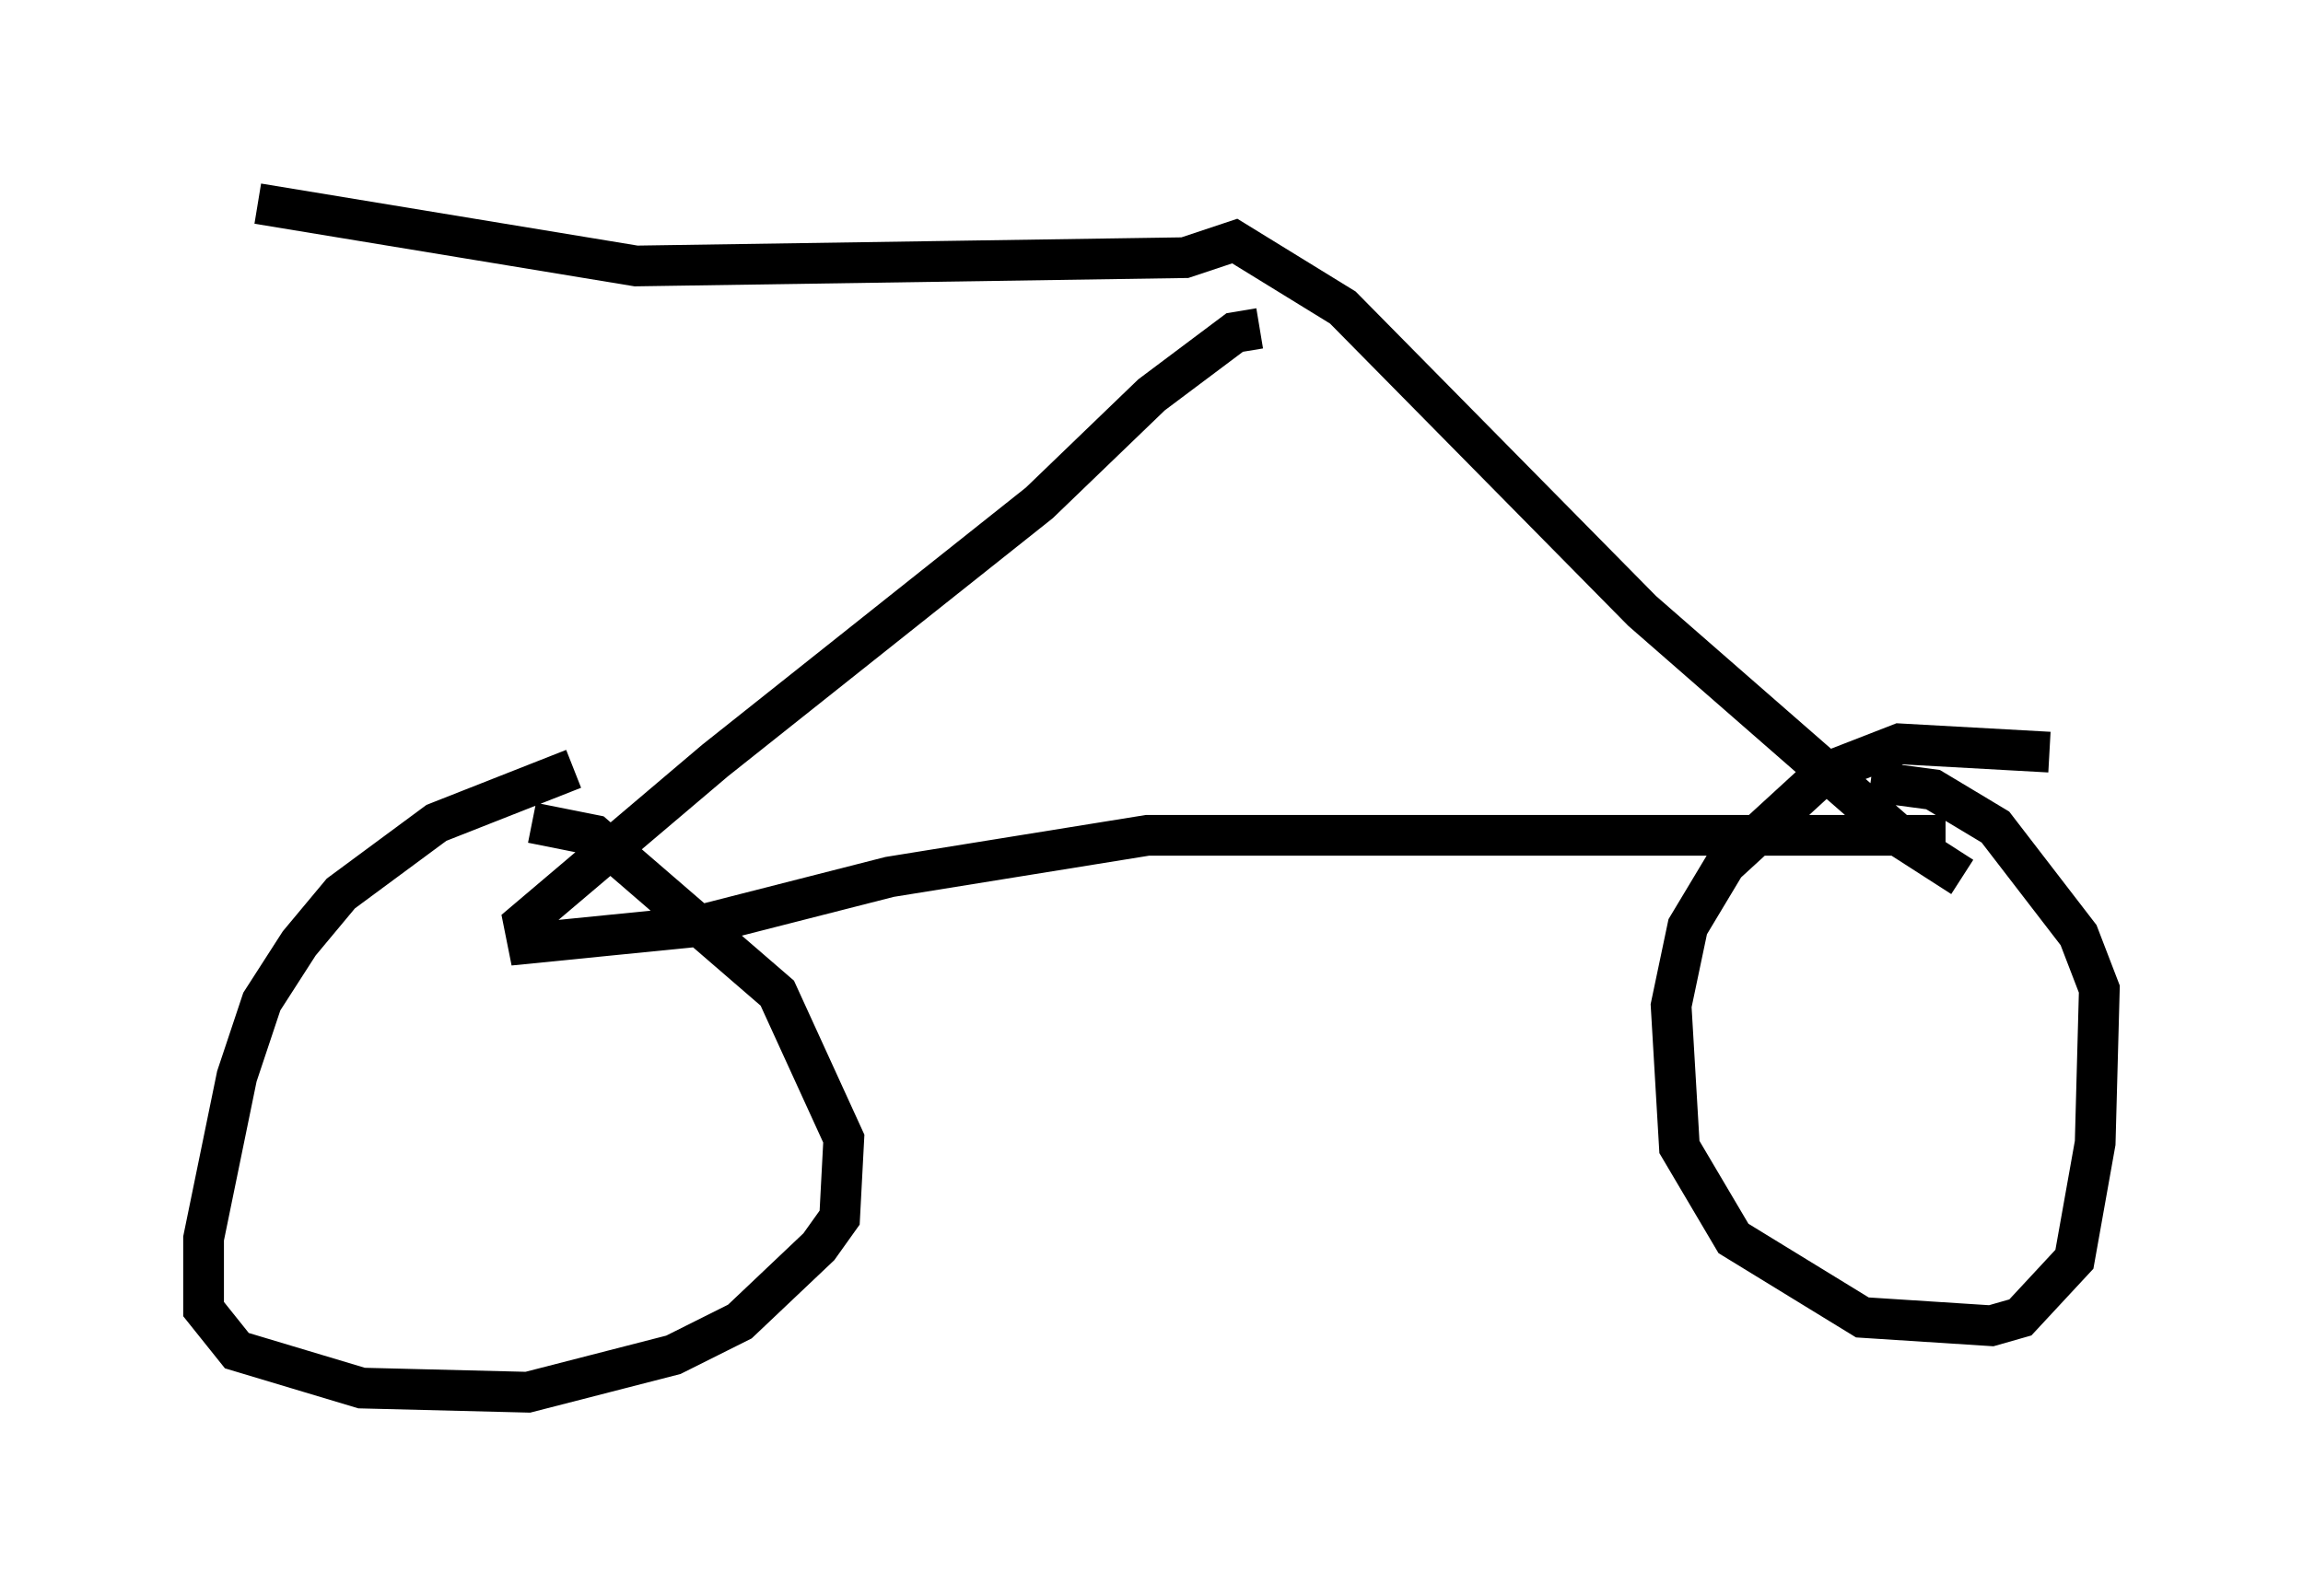 <?xml version="1.0" encoding="utf-8" ?>
<svg baseProfile="full" height="39.196" version="1.1" width="56.551" xmlns="http://www.w3.org/2000/svg" xmlns:ev="http://www.w3.org/2001/xml-events" xmlns:xlink="http://www.w3.org/1999/xlink"><defs /><rect fill="white" height="39.196" width="56.551" x="0" y="0" /><path d="M15.617, 19.088 m-1.531, -0.204 l-3.369, 1.327 -2.348, 1.735 l-1.021, 1.225 -0.919, 1.429 l-0.613, 1.838 -0.817, 3.981 l0.0, 1.735 0.817, 1.021 l3.063, 0.919 4.083, 0.102 l3.573, -0.919 1.633, -0.817 l1.94, -1.838 0.51, -0.715 l0.102, -1.94 -1.633, -3.573 l-4.492, -3.879 -1.531, -0.306 m37.261, -1.735 l-3.675, -0.204 -1.838, 0.715 l-2.45, 2.246 -0.919, 1.531 l-0.408, 1.94 0.204, 3.471 l1.327, 2.246 3.165, 1.94 l3.165, 0.204 0.715, -0.204 l1.327, -1.429 0.51, -2.858 l0.102, -3.777 -0.51, -1.327 l-2.042, -2.654 -1.531, -0.919 l-1.531, -0.204 m1.838, 1.327 l-19.6, 0.0 -6.329, 1.021 l-4.798, 1.225 -4.083, 0.408 l-0.102, -0.51 4.696, -3.981 l7.963, -6.329 2.756, -2.654 l2.042, -1.531 0.613, -0.102 m17.252, 13.475 l-1.429, -0.919 -6.431, -5.615 l-7.35, -7.452 -2.654, -1.633 l-1.225, 0.408 -13.475, 0.204 l-9.29, -1.531 " fill="none" stroke="black" stroke-width="1" /></svg>